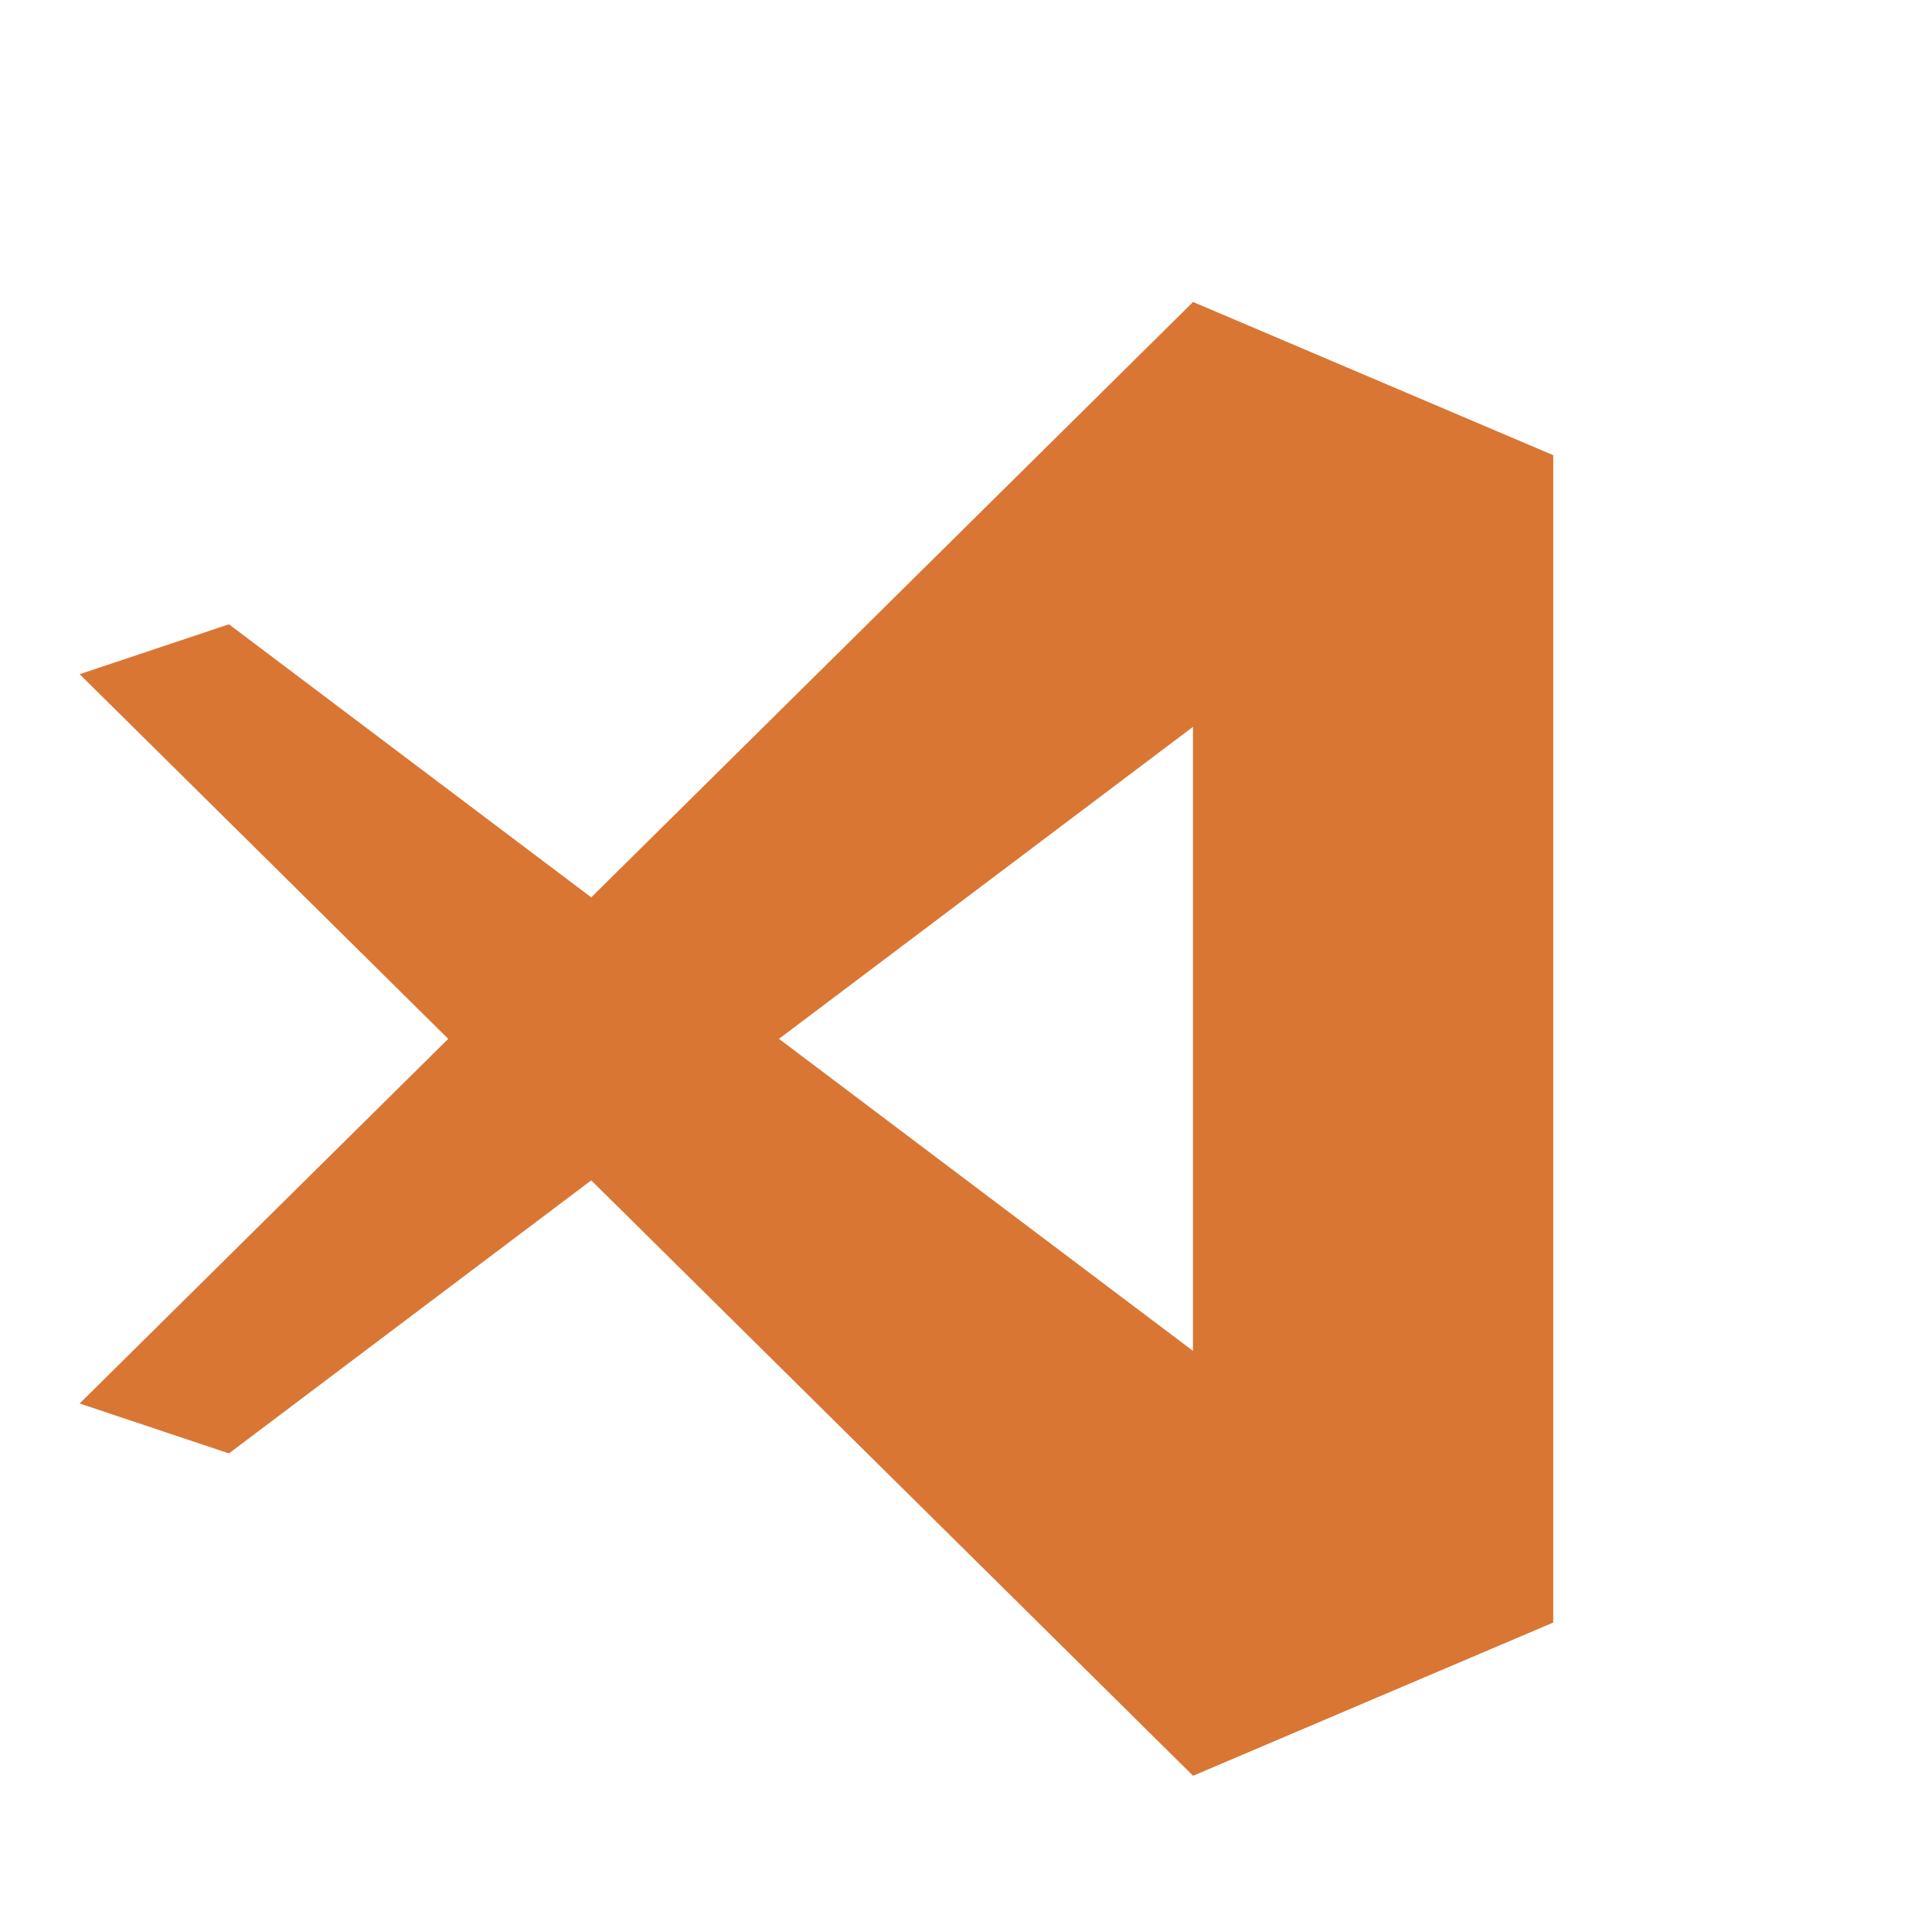 <?xml version="1.0" encoding="UTF-8" standalone="no"?>
<svg
   xmlns:dc="http://purl.org/dc/elements/1.1/"
   xmlns:cc="http://creativecommons.org/ns#"
   xmlns:rdf="http://www.w3.org/1999/02/22-rdf-syntax-ns#"
   xmlns:svg="http://www.w3.org/2000/svg"
   xmlns="http://www.w3.org/2000/svg"
   xmlns:sodipodi="http://sodipodi.sourceforge.net/DTD/sodipodi-0.dtd"
   xmlns:inkscape="http://www.inkscape.org/namespaces/inkscape"
   id="svg1660"
   version="1.1"
   viewBox="0 0 16.933 16.933"
   height="64"
   width="64"
   sodipodi:docname="icon.svg"
   inkscape:version="0.92.2 5c3e80d, 2017-08-06">
  <sodipodi:namedview
     pagecolor="#ffffff"
     bordercolor="#666666"
     borderopacity="1"
     objecttolerance="10"
     gridtolerance="10"
     guidetolerance="10"
     inkscape:pageopacity="0"
     inkscape:pageshadow="2"
     inkscape:window-width="1218"
     inkscape:window-height="878"
     id="namedview3773"
     showgrid="false"
     inkscape:zoom="8.0654372"
     inkscape:cx="6.2446565"
     inkscape:cy="25.437949"
     inkscape:window-x="0"
     inkscape:window-y="0"
     inkscape:window-maximized="0"
     inkscape:current-layer="svg1660" />
  <defs
     id="defs1654" />
  <g
     transform="matrix(1.365,0,0,-1.365,-58.394,212.161)"
     id="layer1"
     style="fill:#d97634;fill-opacity:1">
    <g
       transform="matrix(0.176,0,0,0.176,-70.553,132.466)"
       style="fill:#d97634;fill-opacity:1"
       id="g8375">
      <g
         style="fill:#d97634;fill-opacity:1;stroke-width:9.486"
         transform="matrix(0.105,0,0,0.105,646.84,65.693)"
         id="g3435">
        <path
           style="color:#000000;fill:#d97634;fill-opacity:1;stroke-width:75.885"
           d="M 386.824,0 V 512 L 512,458.75 V 53.248 Z"
           id="path3209-9"
           inkscape:connector-curvature="0" />
        <path
           style="color:#000000;fill:#d97634;fill-opacity:1;stroke-width:18.971"
           d="M 51.875,400.046 512,53.248 386.824,2.9999967e-6 0,382.707 Z"
           id="path3238-3"
           inkscape:connector-curvature="0" />
        <path
           style="color:#000000;fill:#d97634;fill-opacity:1;stroke-width:18.971"
           d="M 0,129.311 386.824,512 512,458.75 51.875,111.971 Z"
           id="path3240-60"
           inkscape:connector-curvature="0" />
      </g>
    </g>
  </g>
</svg>
